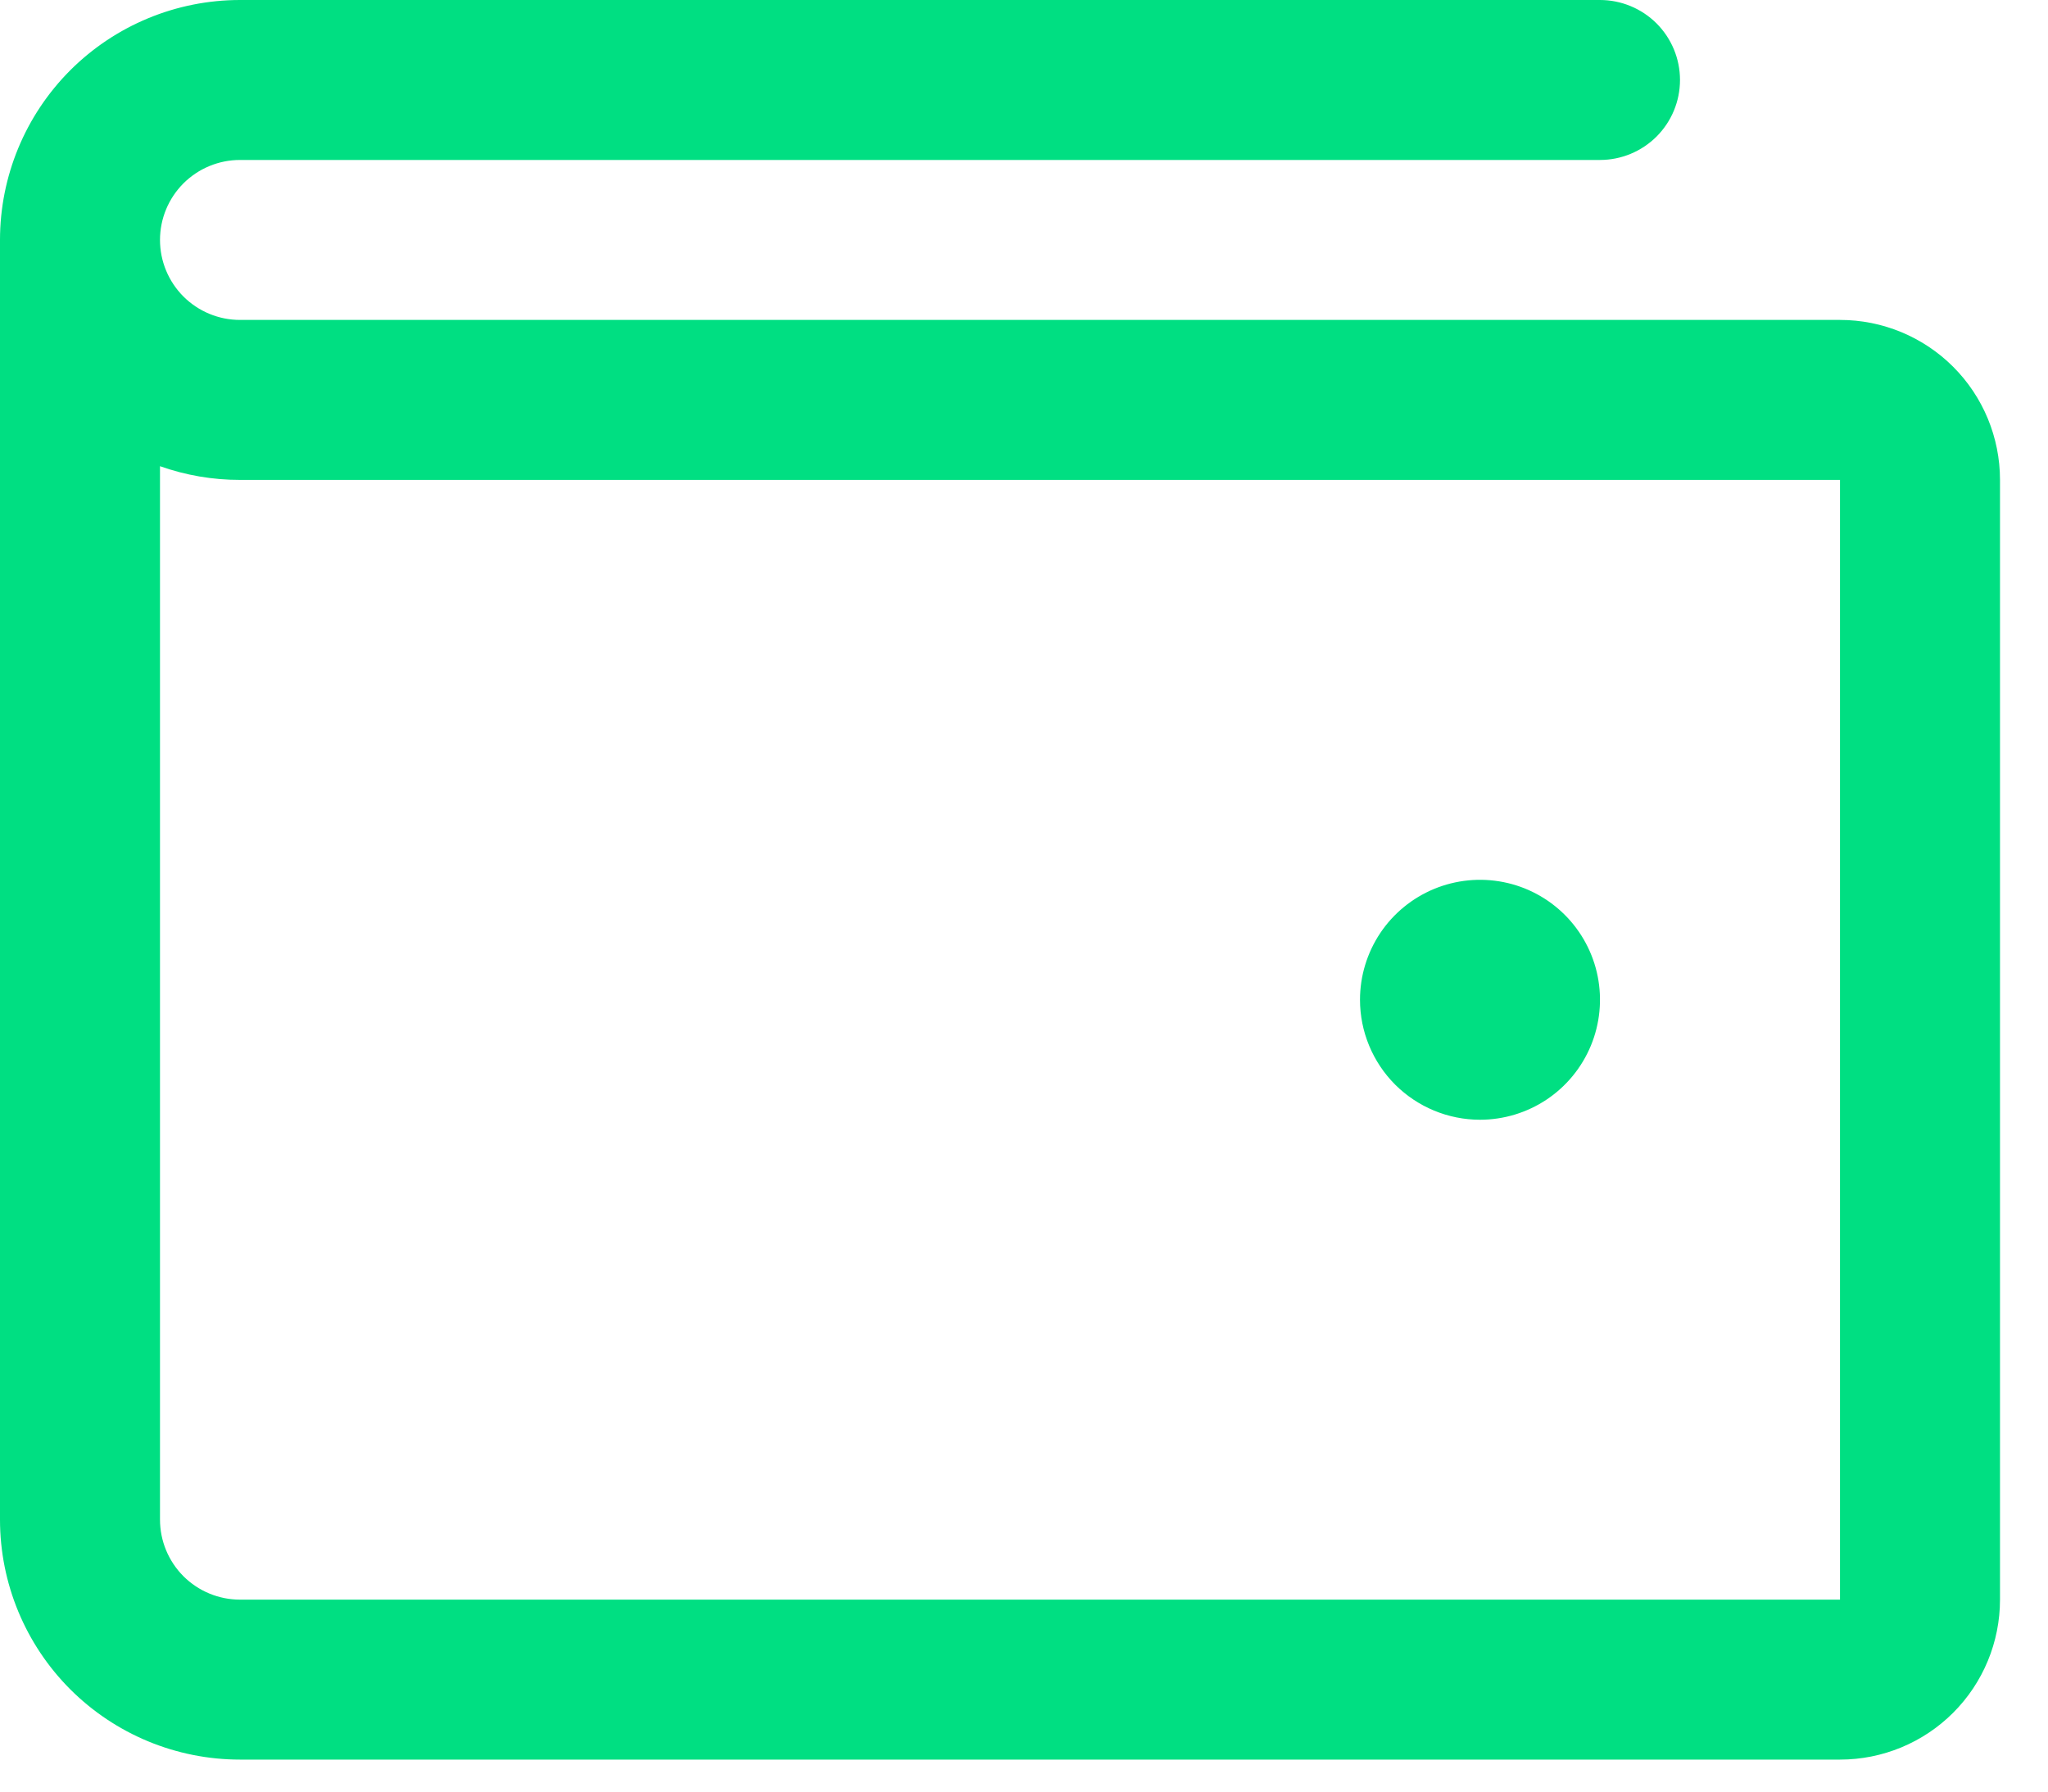 <svg width="32" height="28" viewBox="0 0 32 28" fill="none" xmlns="http://www.w3.org/2000/svg">
<path d="M28.75 5H3.75C3.418 5 3.101 4.868 2.866 4.634C2.632 4.399 2.5 4.082 2.5 3.75C2.5 3.418 2.632 3.101 2.866 2.866C3.101 2.632 3.418 2.5 3.75 2.5H25C25.331 2.5 25.649 2.368 25.884 2.134C26.118 1.899 26.25 1.582 26.25 1.25C26.25 0.918 26.118 0.601 25.884 0.366C25.649 0.132 25.331 0 25 0H3.75C2.755 0 1.802 0.395 1.098 1.098C0.395 1.802 0 2.755 0 3.75V23.75C0 24.745 0.395 25.698 1.098 26.402C1.802 27.105 2.755 27.5 3.75 27.5H28.75C29.413 27.5 30.049 27.237 30.518 26.768C30.987 26.299 31.25 25.663 31.25 25V7.5C31.25 6.837 30.987 6.201 30.518 5.732C30.049 5.263 29.413 5 28.75 5ZM28.75 25H3.75C3.418 25 3.101 24.868 2.866 24.634C2.632 24.399 2.5 24.081 2.5 23.75V7.286C2.901 7.428 3.324 7.501 3.75 7.5H28.75V25ZM21.25 15.625C21.25 15.254 21.36 14.892 21.566 14.583C21.772 14.275 22.065 14.035 22.407 13.893C22.75 13.751 23.127 13.714 23.491 13.786C23.855 13.858 24.189 14.037 24.451 14.299C24.713 14.561 24.892 14.896 24.964 15.259C25.036 15.623 24.999 16 24.857 16.343C24.715 16.685 24.475 16.978 24.167 17.184C23.858 17.39 23.496 17.5 23.125 17.5C22.628 17.5 22.151 17.302 21.799 16.951C21.448 16.599 21.25 16.122 21.25 15.625Z" fill="#00DF82"/>
</svg>
